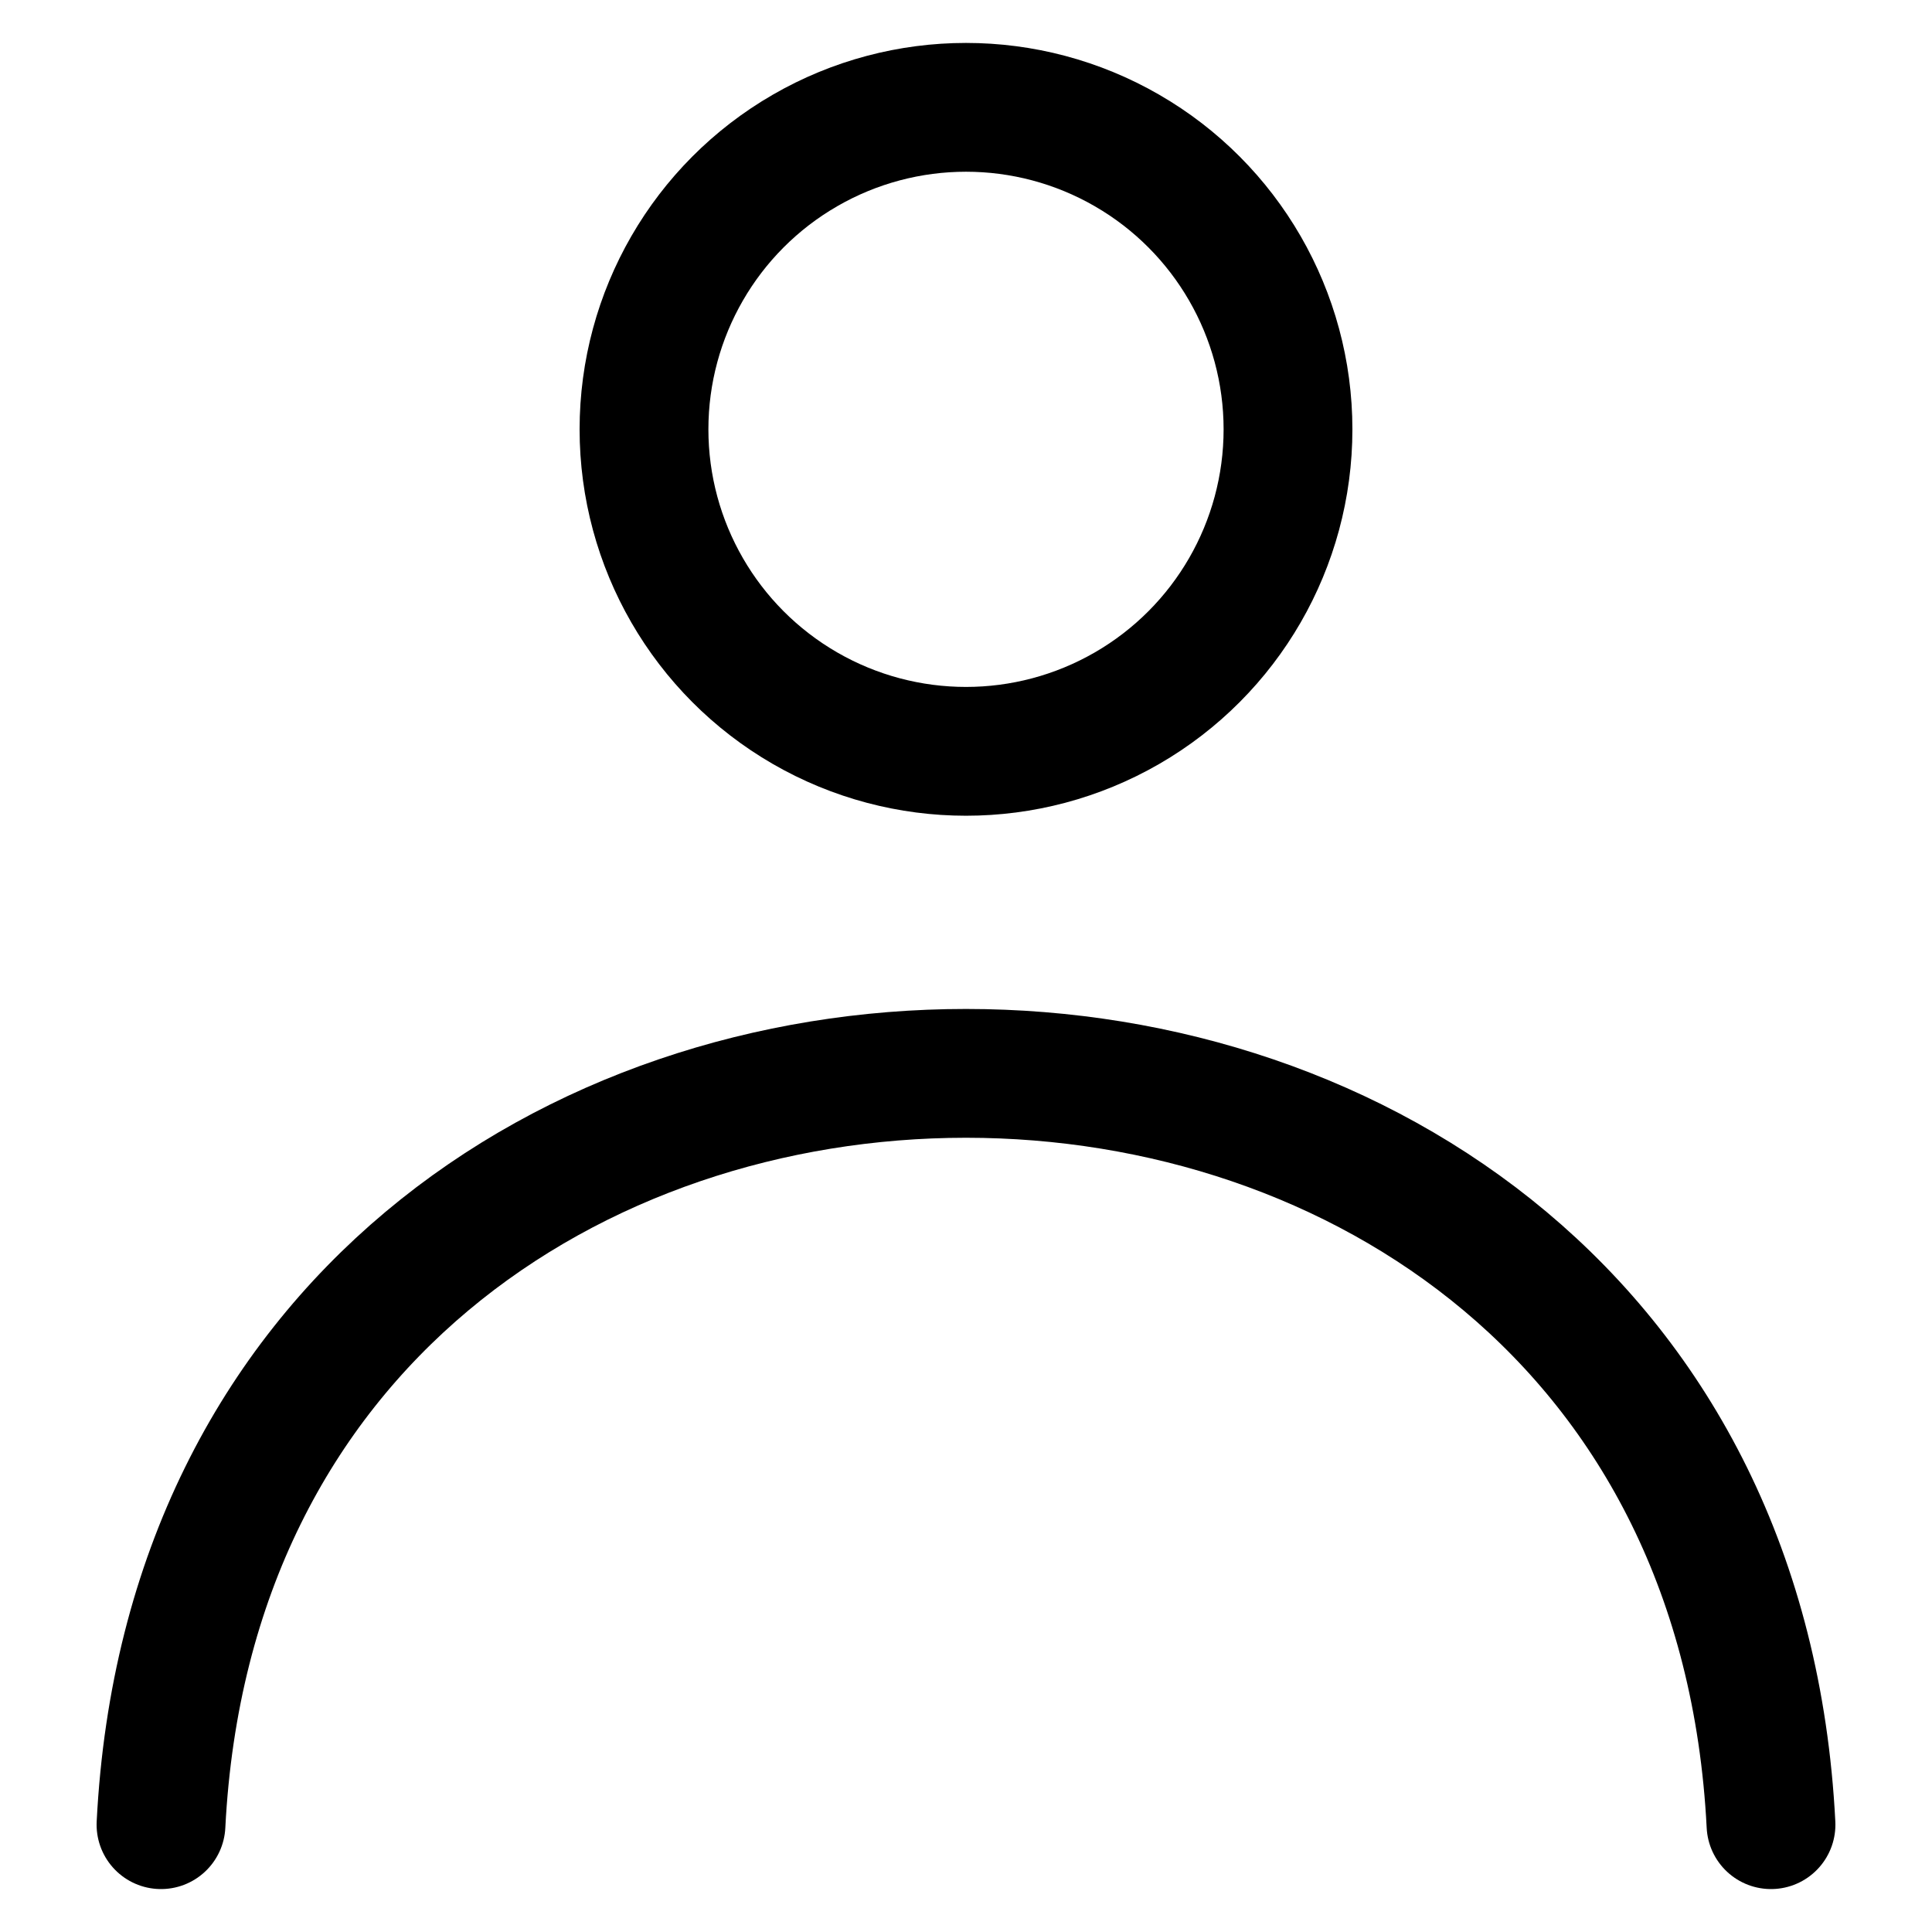 <svg width="16" height="16" viewBox="0 0 17 18" fill="none" xmlns="http://www.w3.org/2000/svg">
<circle cx="8.5" cy="4" r="3" stroke="black" stroke-width="1.2" stroke-linecap="round" stroke-linejoin="round"/>
<path d="M16 17C15.525 7.667 1.475 7.667 1 17" stroke="black" stroke-width="1.2" stroke-linecap="round" stroke-linejoin="round"/>
</svg>
